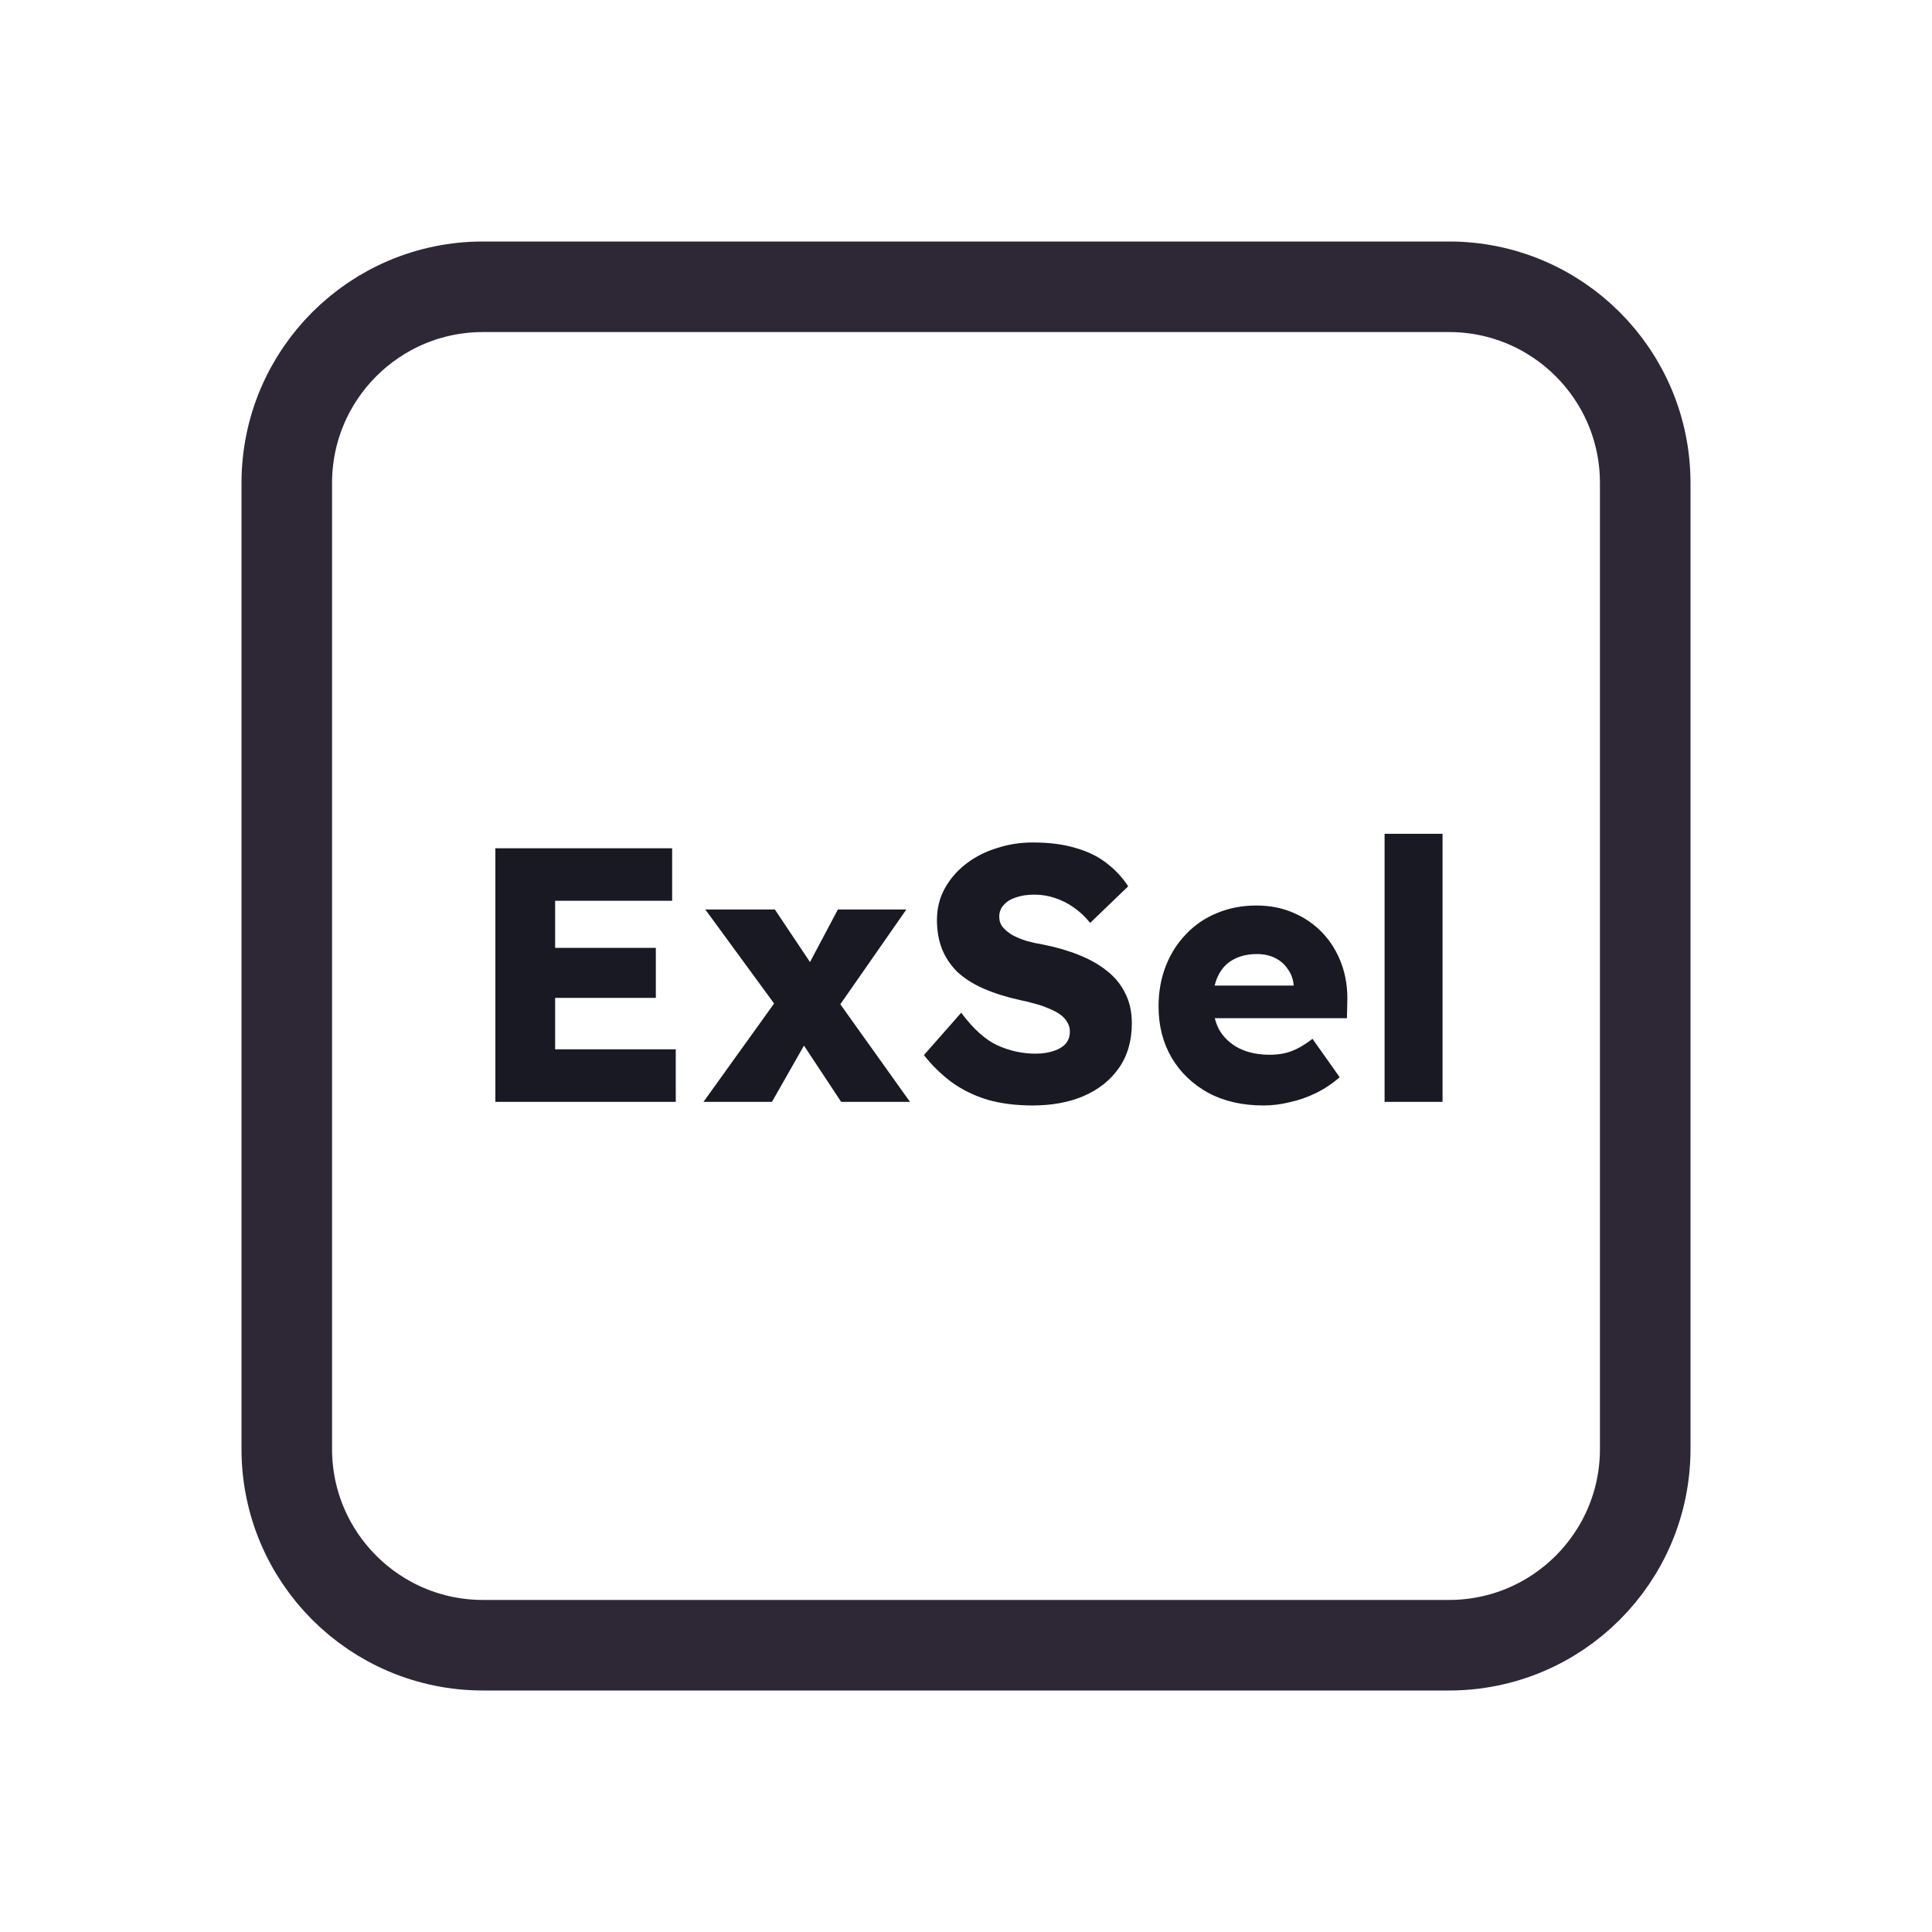 <svg width="128" height="128" viewBox="0 0 128 128" fill="none" xmlns="http://www.w3.org/2000/svg">
<path d="M52 19H76H96C103.18 19 109 24.82 109 32V35.2V54.4V96C109 103.18 103.18 109 96 109H76H64H52H32C24.82 109 19 103.18 19 96V54.4V32C19 24.82 24.82 19 32 19H52Z" stroke="#2E2836" stroke-width="6"/>
<path d="M32.819 73V56.2H44.531V59.68H36.779V69.52H44.771V73H32.819ZM34.739 66.112V62.8H43.451V66.112H34.739ZM55.728 73L53.016 68.896L51.768 67.144L46.728 60.256H51.336L53.952 64.168L55.32 66.04L60.288 73H55.728ZM46.608 73L51.744 65.848L53.808 68.32L51.144 73H46.608ZM55.032 67.456L52.992 65.008L55.512 60.256H60.048L55.032 67.456ZM68.41 73.24C67.306 73.24 66.306 73.112 65.41 72.856C64.531 72.584 63.746 72.2 63.059 71.704C62.37 71.192 61.755 70.592 61.211 69.904L63.682 67.096C64.483 68.168 65.282 68.888 66.082 69.256C66.898 69.624 67.739 69.808 68.603 69.808C69.034 69.808 69.427 69.752 69.778 69.64C70.13 69.528 70.403 69.368 70.594 69.16C70.787 68.936 70.882 68.664 70.882 68.344C70.882 68.104 70.819 67.888 70.691 67.696C70.579 67.504 70.418 67.336 70.21 67.192C70.002 67.048 69.754 66.92 69.466 66.808C69.178 66.68 68.874 66.576 68.555 66.496C68.234 66.4 67.906 66.32 67.57 66.256C66.642 66.048 65.835 65.792 65.147 65.488C64.459 65.184 63.883 64.816 63.419 64.384C62.971 63.936 62.635 63.432 62.41 62.872C62.187 62.296 62.075 61.656 62.075 60.952C62.075 60.2 62.242 59.512 62.578 58.888C62.931 58.248 63.395 57.704 63.971 57.256C64.562 56.792 65.243 56.44 66.01 56.2C66.778 55.944 67.579 55.816 68.41 55.816C69.514 55.816 70.459 55.936 71.243 56.176C72.043 56.4 72.722 56.728 73.282 57.16C73.859 57.592 74.347 58.112 74.746 58.72L72.227 61.144C71.891 60.728 71.522 60.384 71.123 60.112C70.739 59.84 70.323 59.632 69.874 59.488C69.442 59.344 68.995 59.272 68.531 59.272C68.05 59.272 67.635 59.336 67.282 59.464C66.947 59.576 66.683 59.744 66.49 59.968C66.299 60.176 66.203 60.432 66.203 60.736C66.203 61.008 66.282 61.24 66.442 61.432C66.603 61.624 66.819 61.8 67.091 61.96C67.362 62.104 67.674 62.232 68.026 62.344C68.379 62.44 68.746 62.52 69.13 62.584C70.01 62.76 70.802 62.992 71.507 63.28C72.227 63.568 72.843 63.92 73.355 64.336C73.882 64.752 74.282 65.248 74.555 65.824C74.843 66.384 74.987 67.04 74.987 67.792C74.987 68.96 74.698 69.952 74.123 70.768C73.562 71.568 72.787 72.184 71.794 72.616C70.819 73.032 69.691 73.24 68.41 73.24ZM83.717 73.24C82.309 73.24 81.085 72.96 80.045 72.4C79.005 71.824 78.197 71.048 77.621 70.072C77.045 69.08 76.757 67.952 76.757 66.688C76.757 65.712 76.917 64.816 77.237 64C77.557 63.184 78.005 62.48 78.581 61.888C79.157 61.28 79.837 60.816 80.621 60.496C81.421 60.16 82.293 59.992 83.237 59.992C84.133 59.992 84.949 60.152 85.685 60.472C86.437 60.792 87.085 61.24 87.629 61.816C88.173 62.392 88.589 63.072 88.877 63.856C89.165 64.64 89.293 65.496 89.261 66.424L89.237 67.456H79.085L78.533 65.296H86.117L85.709 65.752V65.272C85.677 64.872 85.549 64.52 85.325 64.216C85.117 63.896 84.837 63.648 84.485 63.472C84.133 63.296 83.733 63.208 83.285 63.208C82.661 63.208 82.125 63.336 81.677 63.592C81.245 63.832 80.917 64.192 80.693 64.672C80.469 65.136 80.357 65.712 80.357 66.4C80.357 67.104 80.501 67.72 80.789 68.248C81.093 68.76 81.525 69.16 82.085 69.448C82.661 69.736 83.341 69.88 84.125 69.88C84.669 69.88 85.149 69.8 85.565 69.64C85.997 69.48 86.461 69.208 86.957 68.824L88.757 71.368C88.261 71.8 87.733 72.152 87.173 72.424C86.613 72.696 86.037 72.896 85.445 73.024C84.869 73.168 84.293 73.24 83.717 73.24ZM91.732 73V55.24H95.572V73H91.732Z" fill="#191923"/>
</svg>
